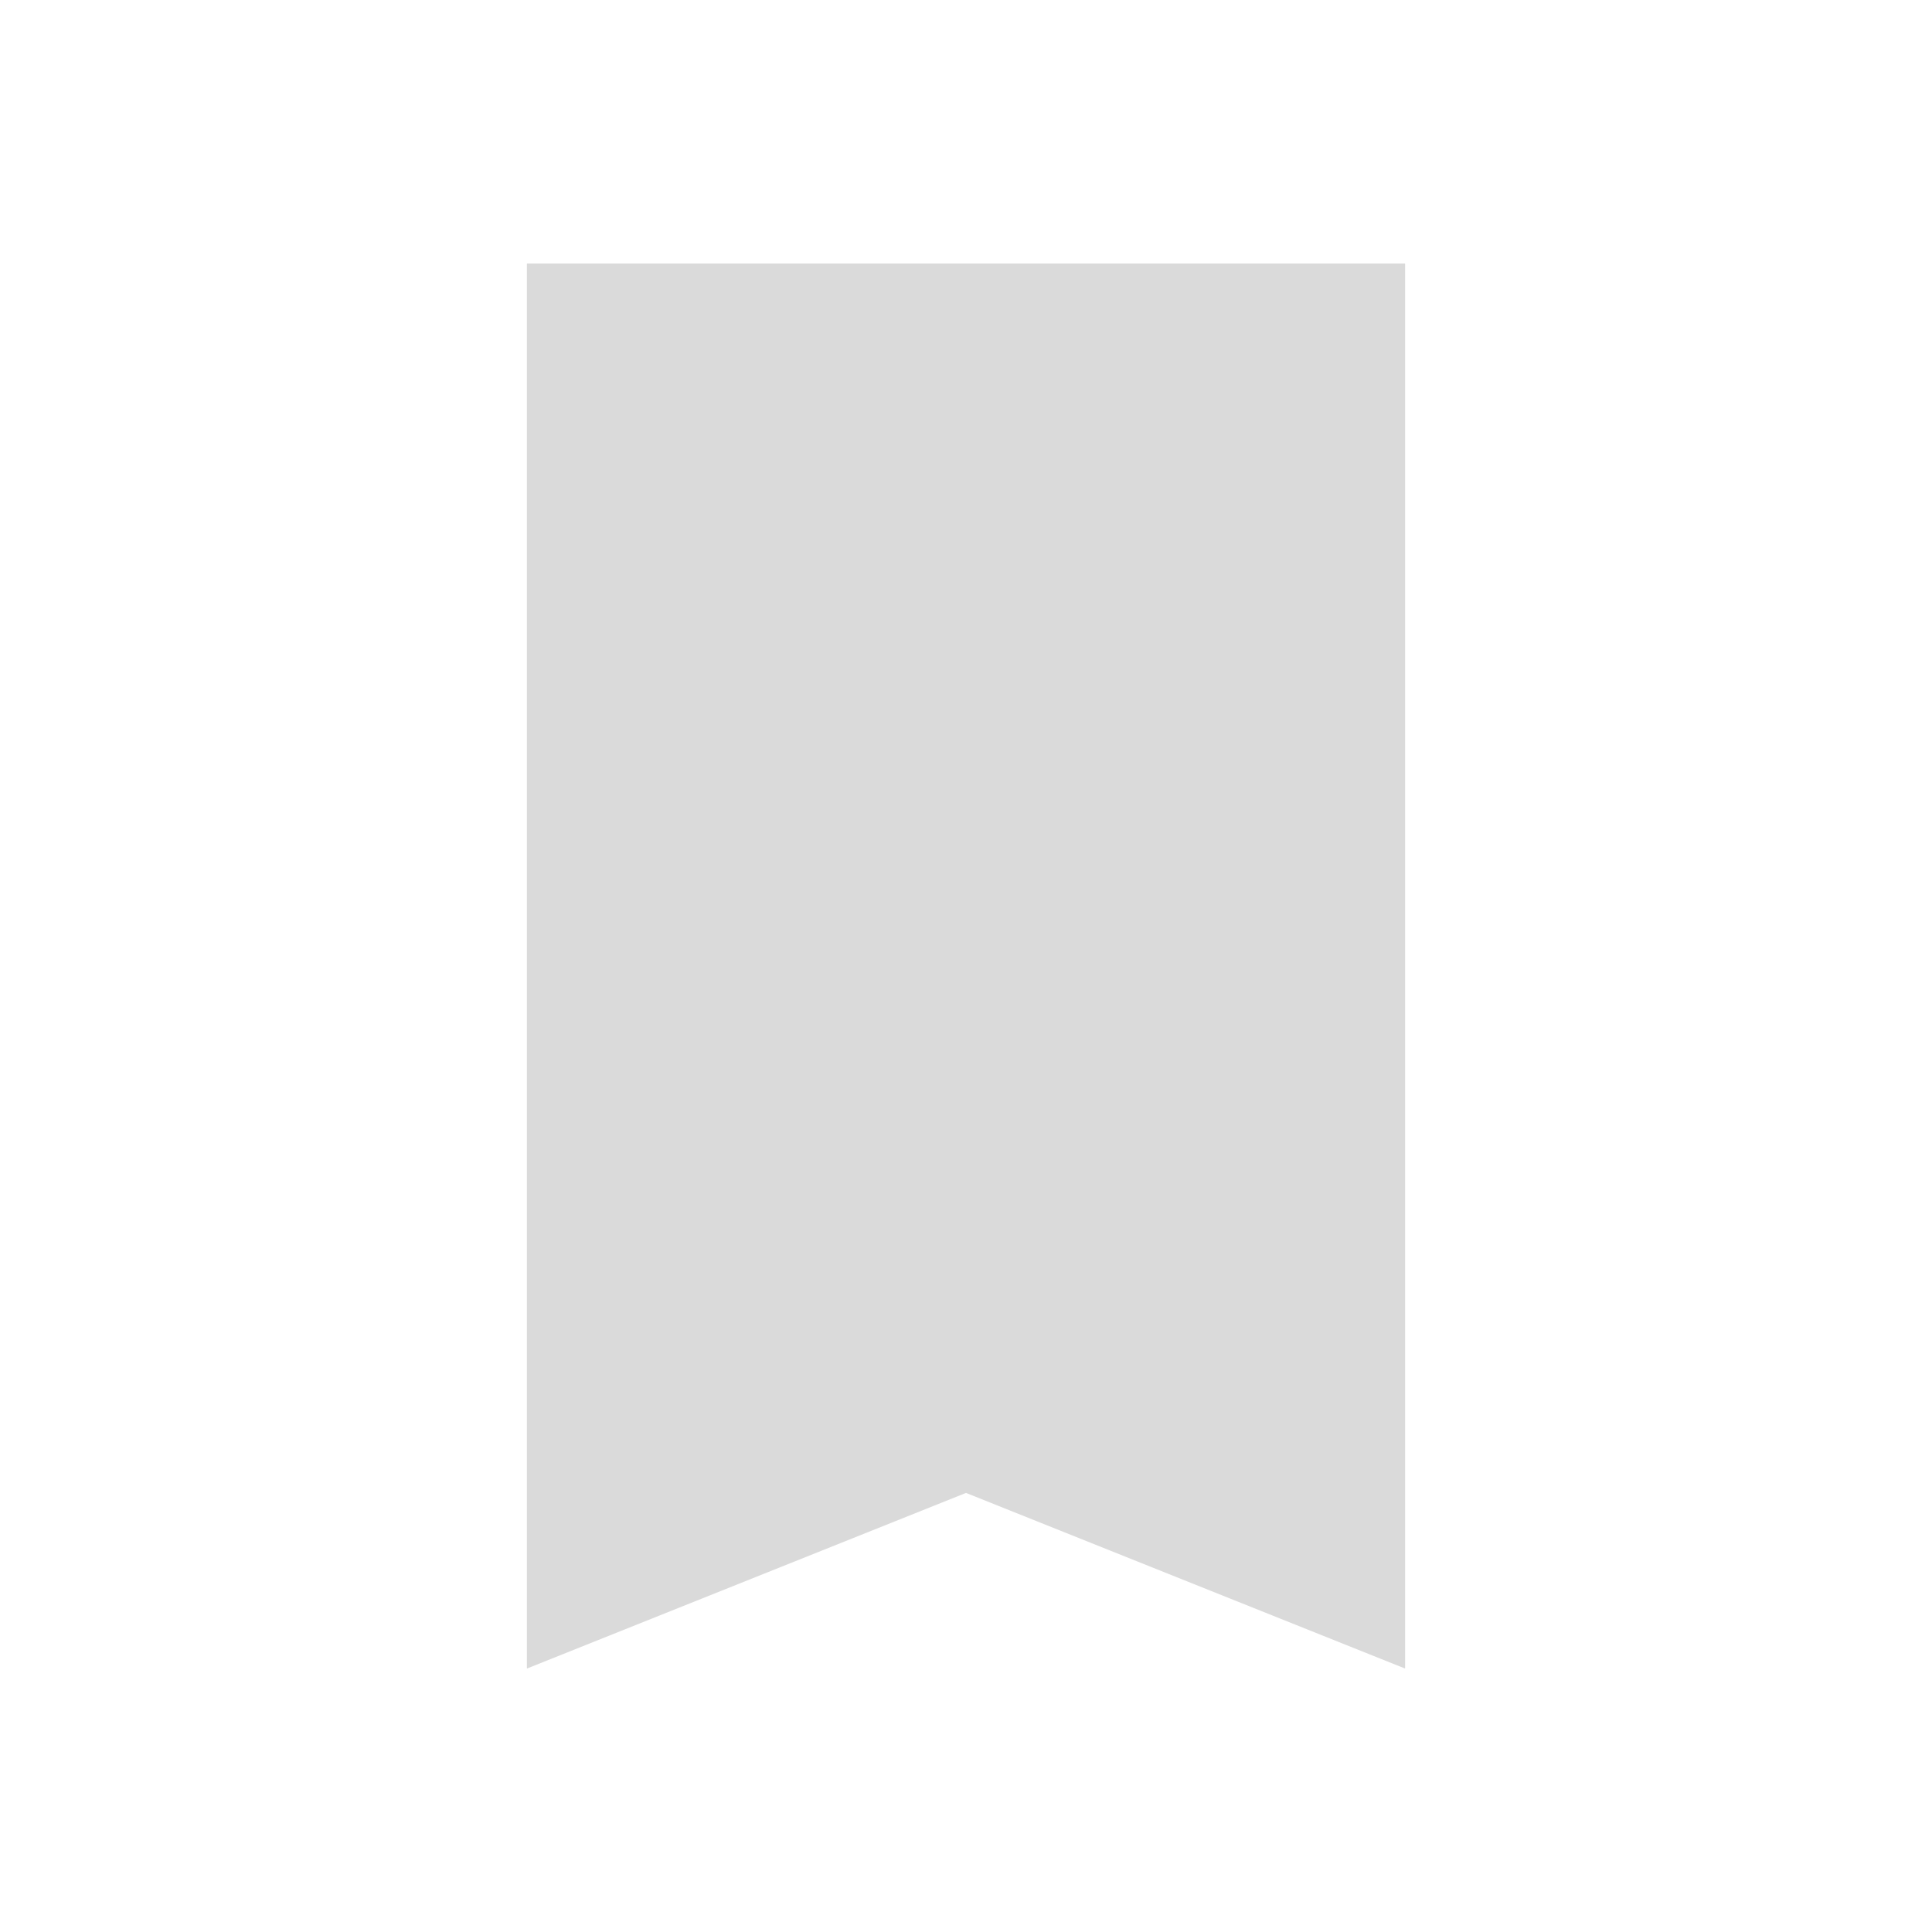 <svg version="1.1" viewBox="0 0 22 22" xmlns="http://www.w3.org/2000/svg">
    <defs>
        <style type="text/css" id="current-color-scheme">
            .ColorScheme-Text {
                color:#dadada;
            }
        </style>
    </defs>
    <path class="ColorScheme-Text" d="m6 3v16l5-2 5 2v-16h-10" fill="currentColor"/>
</svg>

